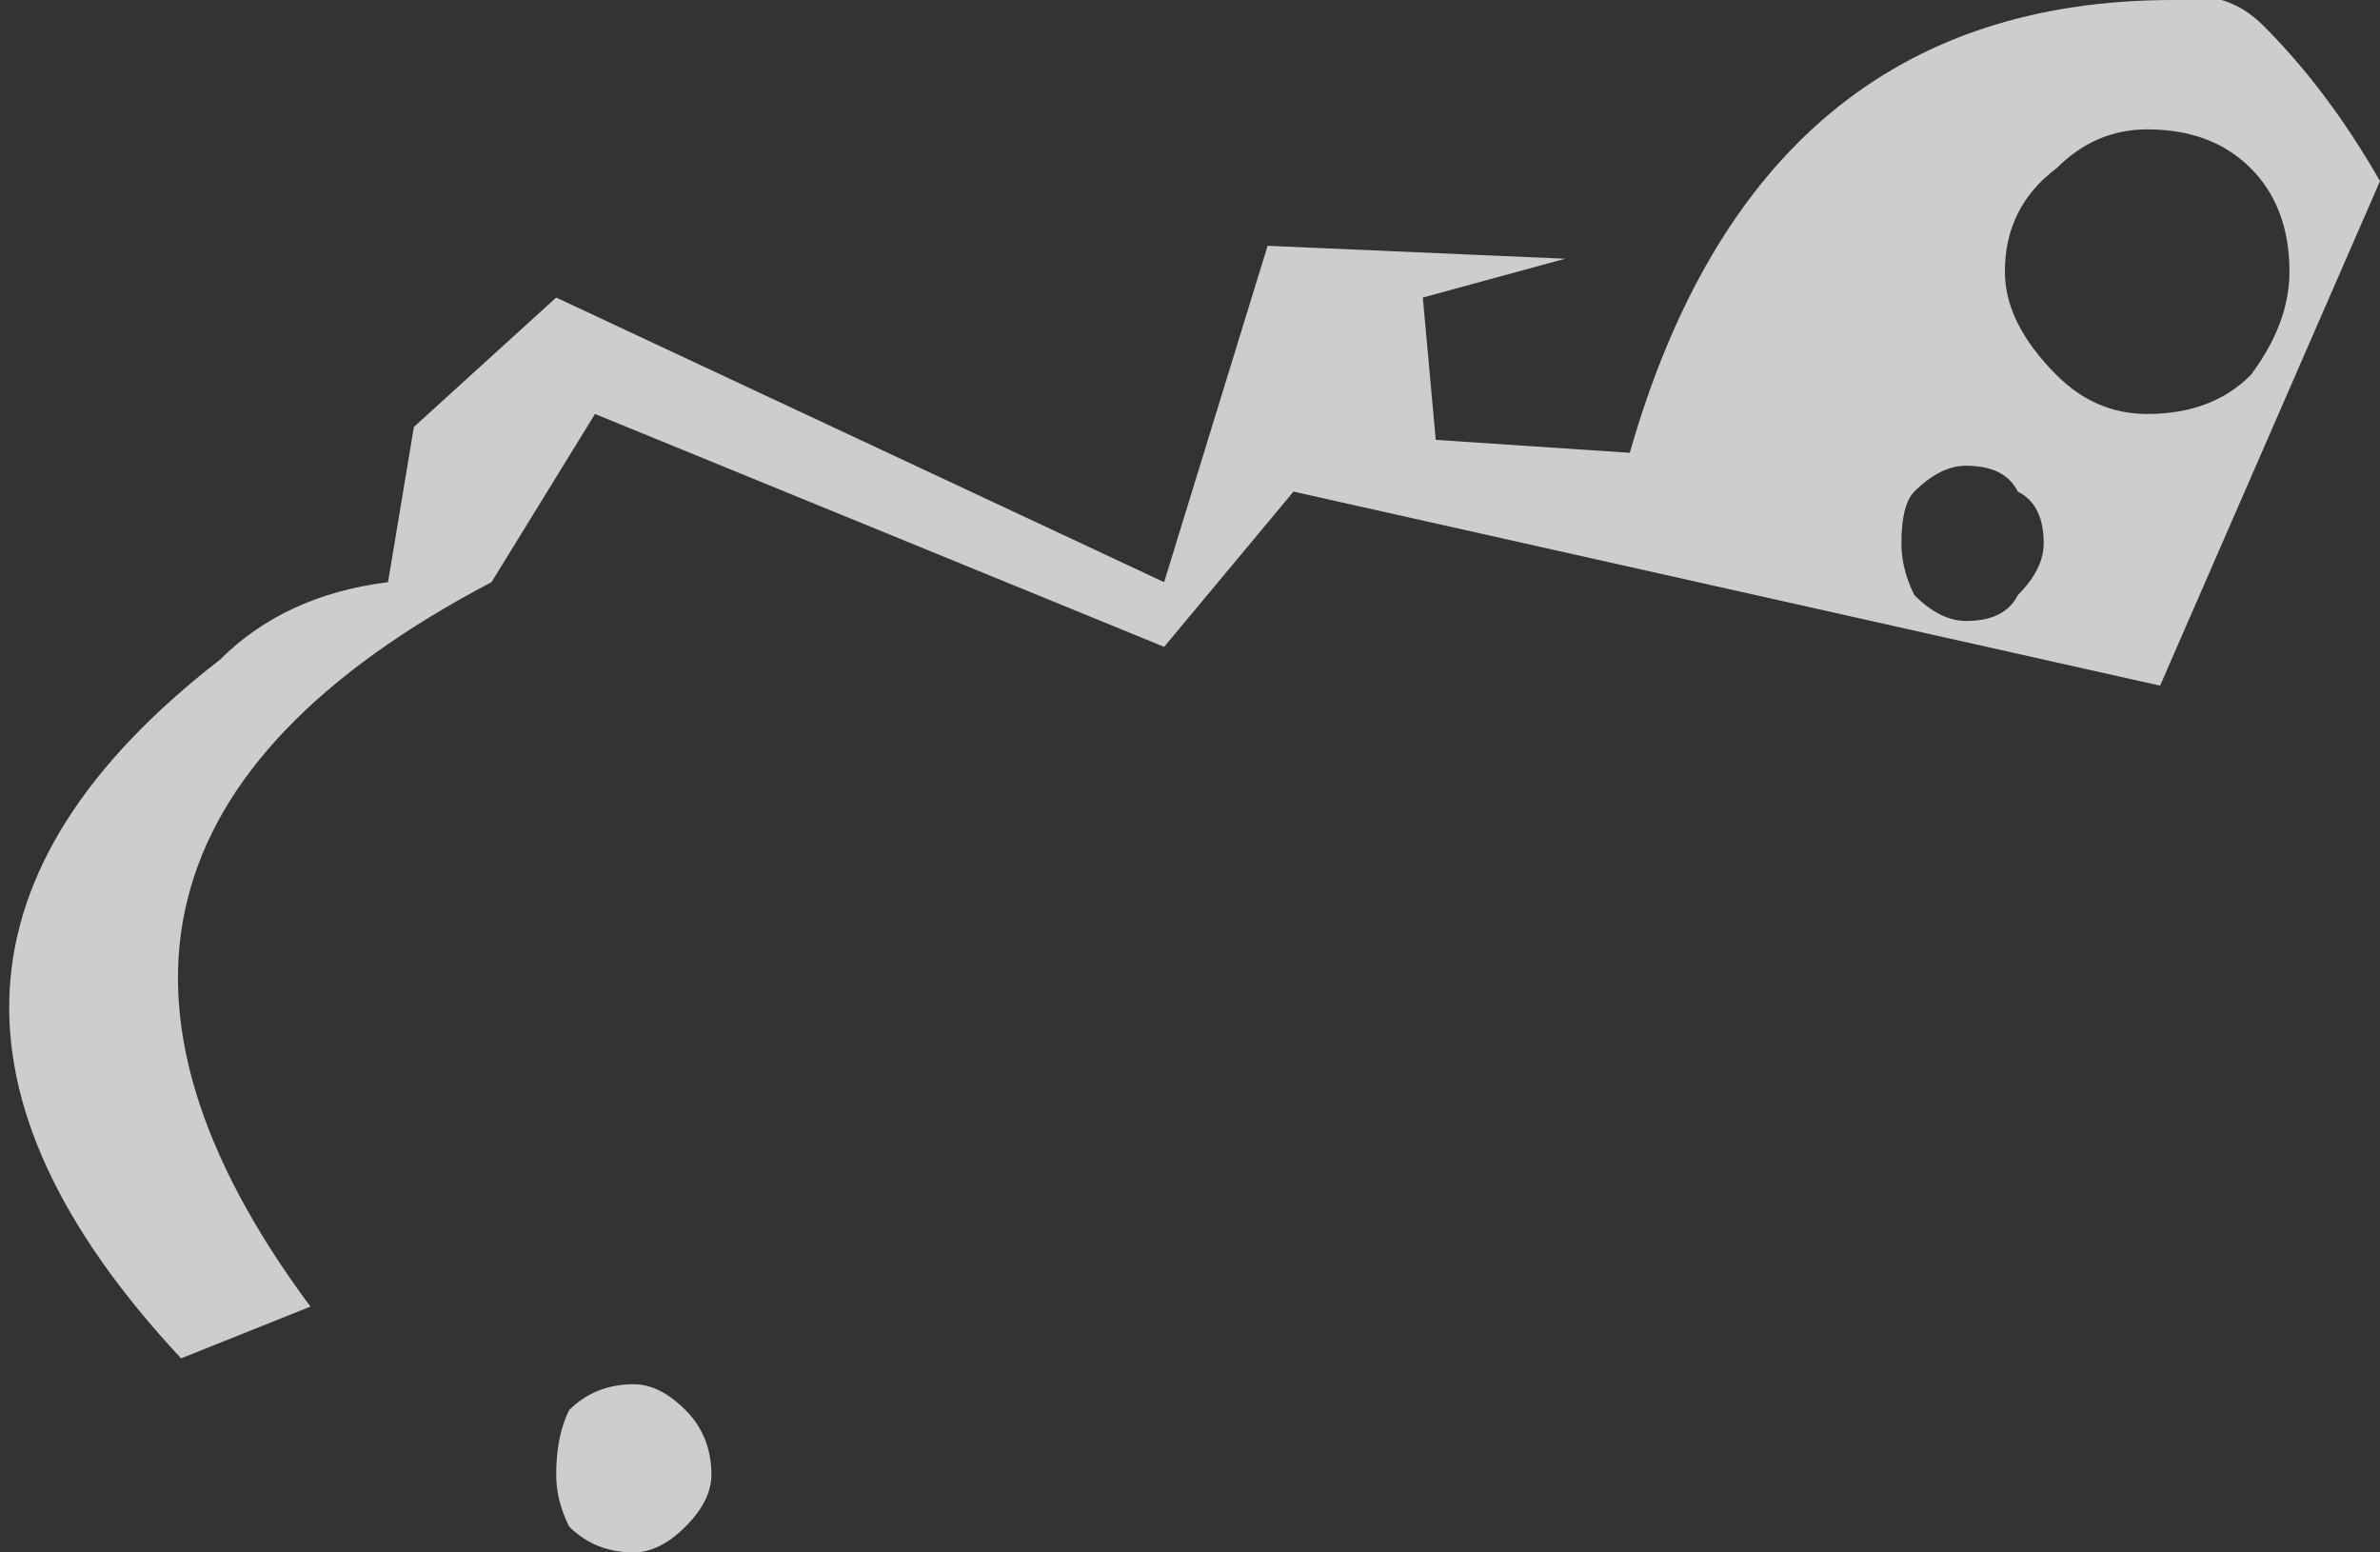 <?xml version="1.0" encoding="UTF-8" standalone="no"?>
<svg xmlns:ffdec="https://www.free-decompiler.com/flash" xmlns:xlink="http://www.w3.org/1999/xlink" ffdec:objectType="shape" height="6.0px" width="9.2px" xmlns="http://www.w3.org/2000/svg">
  <rect width="100%" height="100%" fill="#333333" stroke="none"/>
  <g transform="matrix(1.0, 0.0, 0.0, 1.0, 3.2, 5.1)">
    <path d="M4.75 -4.45 Q4.55 -4.3 4.55 -4.05 4.55 -3.85 4.75 -3.65 4.9 -3.5 5.1 -3.5 5.35 -3.5 5.5 -3.65 5.65 -3.85 5.65 -4.05 5.65 -4.3 5.5 -4.45 5.35 -4.6 5.1 -4.6 4.9 -4.6 4.75 -4.45 M5.55 -5.0 Q5.8 -4.75 6.0 -4.4 L5.15 -2.45 1.8 -3.2 1.3 -2.6 -0.9 -3.5 -1.3 -2.85 Q-3.3 -1.8 -2.0 -0.05 L-2.5 0.15 Q-3.9 -1.35 -2.35 -2.55 -2.1 -2.8 -1.7 -2.85 L-1.6 -3.45 -1.05 -3.95 1.3 -2.85 1.7 -4.15 2.85 -4.1 2.3 -3.95 2.35 -3.4 3.1 -3.35 Q3.6 -5.1 5.2 -5.1 5.4 -5.15 5.55 -5.0 M4.7 -3.0 Q4.7 -3.15 4.6 -3.2 4.55 -3.3 4.4 -3.3 4.3 -3.3 4.2 -3.2 4.15 -3.15 4.15 -3.0 4.15 -2.9 4.2 -2.8 4.3 -2.7 4.4 -2.7 4.55 -2.7 4.6 -2.8 4.7 -2.9 4.7 -3.0 M-0.45 0.6 Q-0.45 0.7 -0.55 0.8 -0.65 0.9 -0.75 0.9 -0.9 0.9 -1.0 0.8 -1.05 0.7 -1.05 0.6 -1.05 0.45 -1.0 0.35 -0.9 0.25 -0.75 0.25 -0.65 0.25 -0.55 0.35 -0.45 0.45 -0.45 0.6" fill="#ffffff" fill-opacity="0.753" fill-rule="evenodd" stroke="none"/>
  </g>
</svg>

